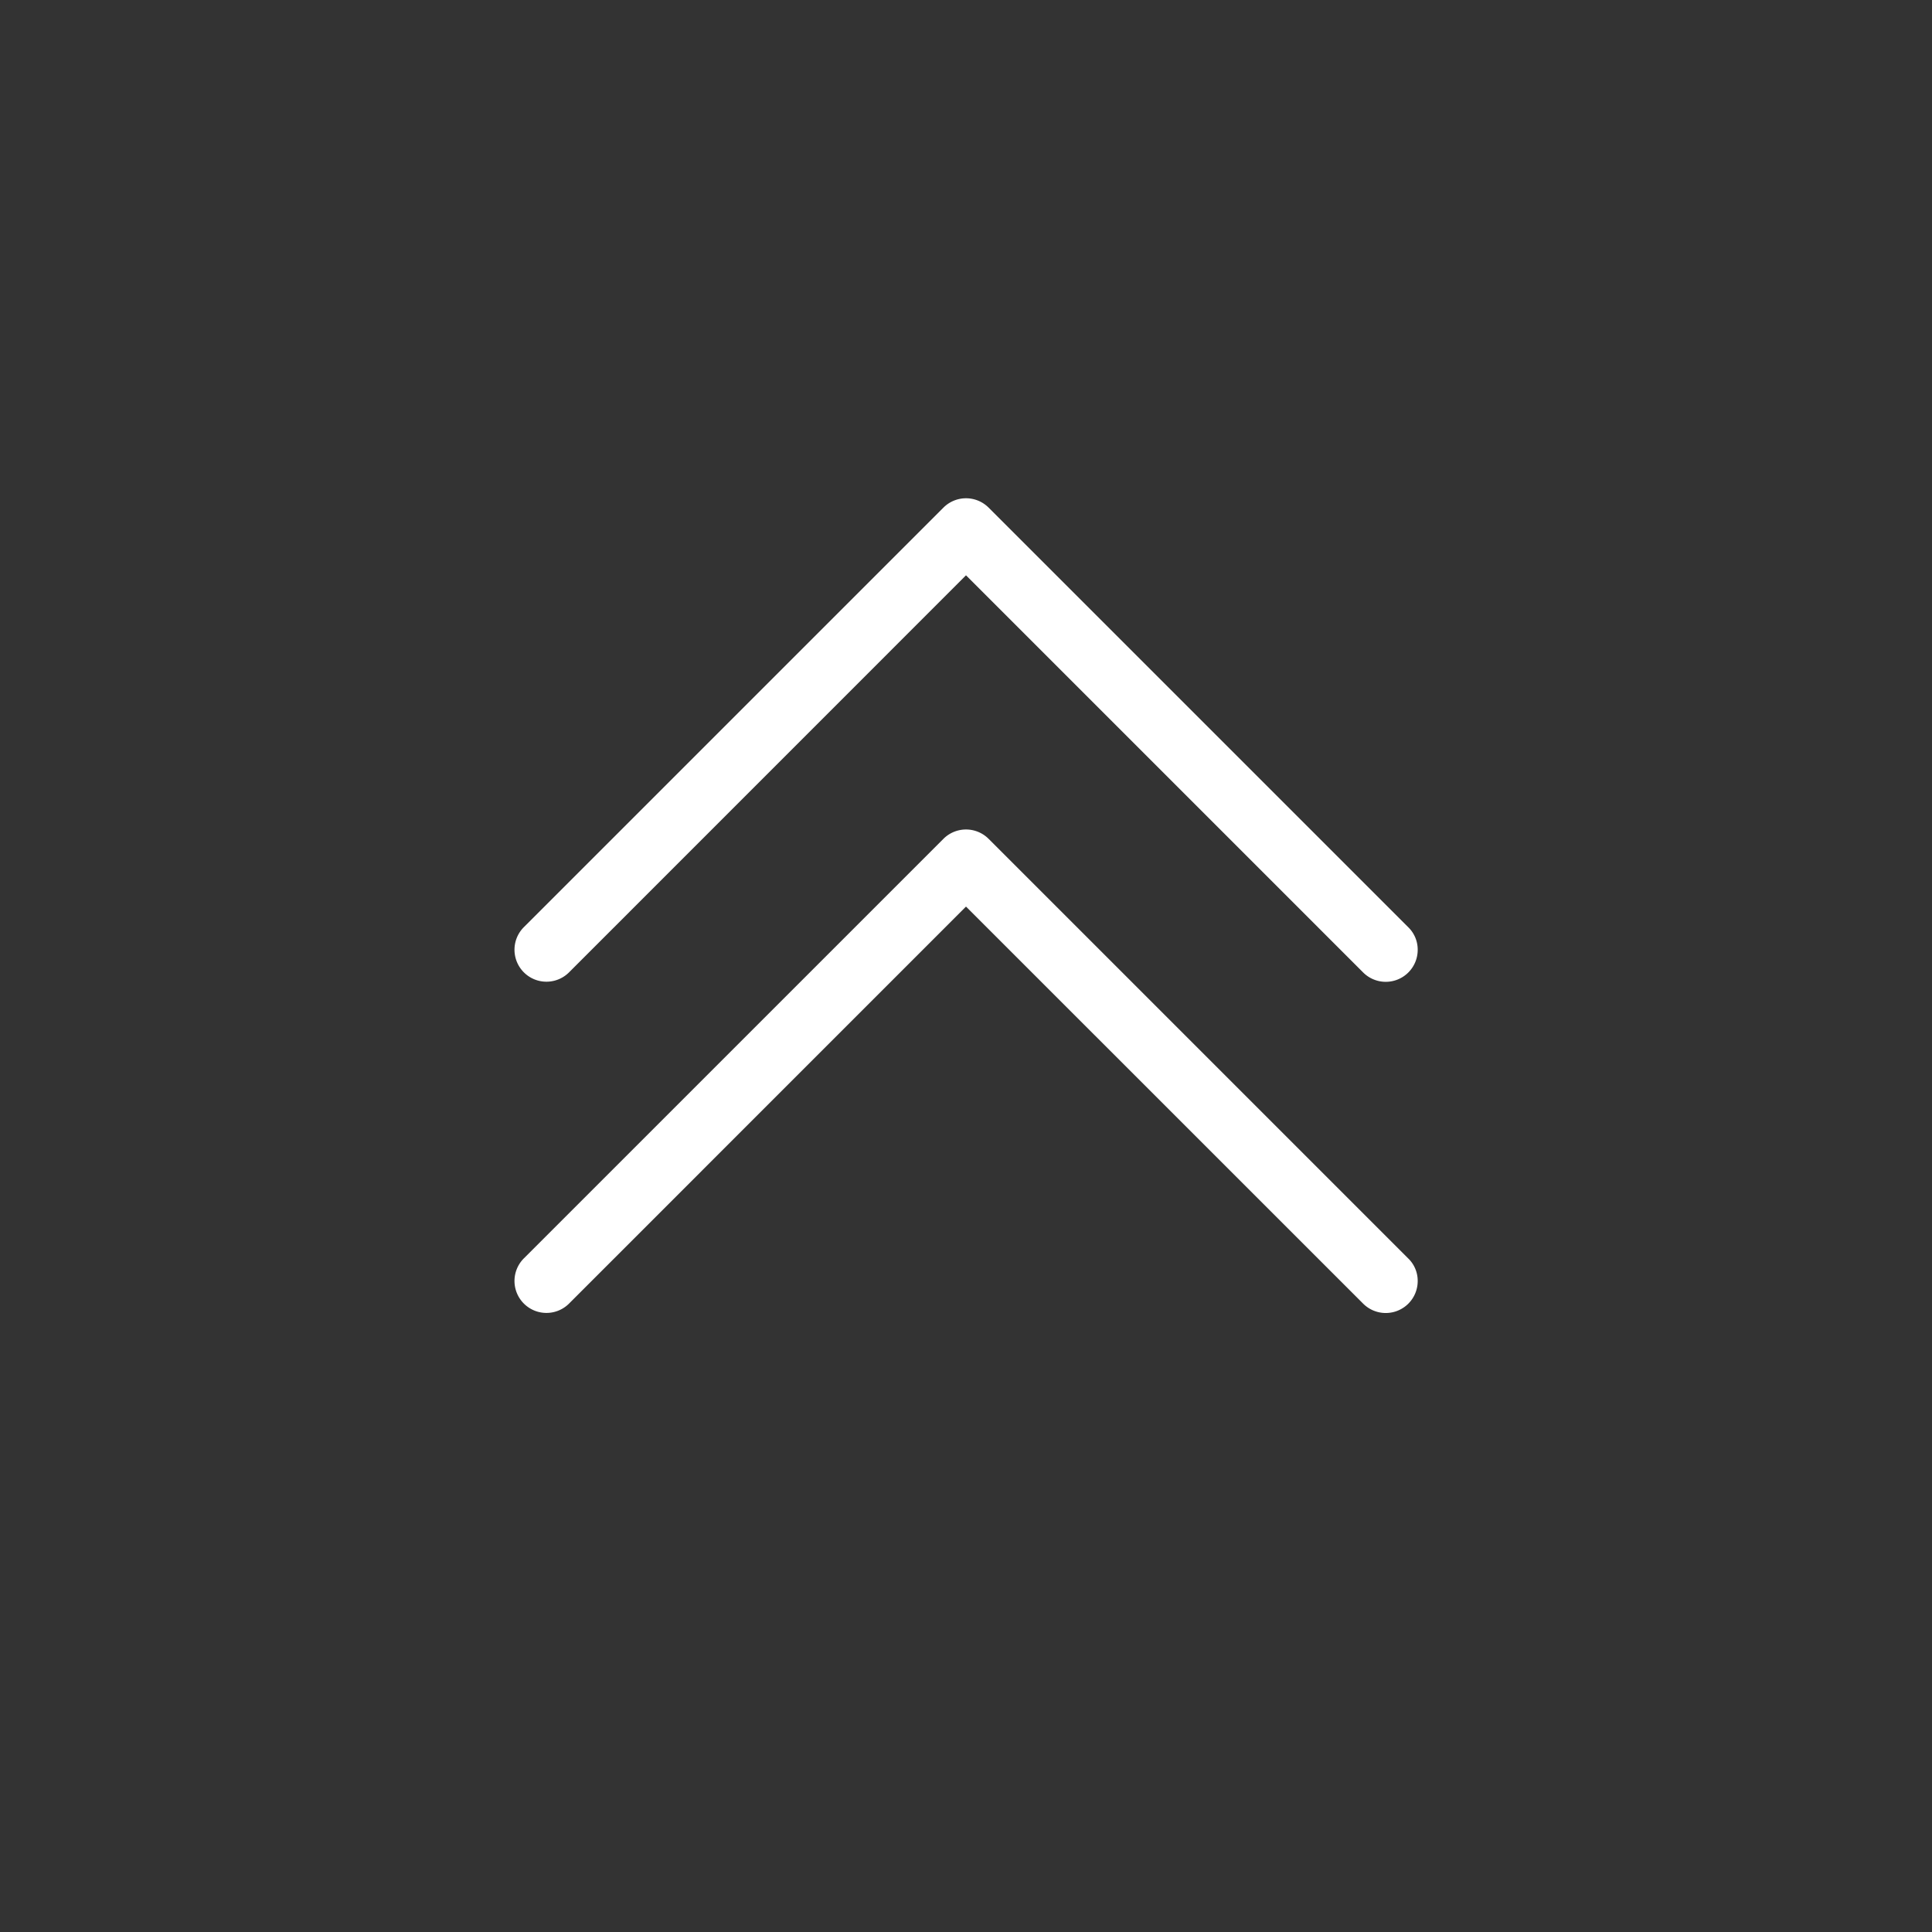 <svg width="50" height="50" viewBox="0 0 50 50" fill="none" xmlns="http://www.w3.org/2000/svg"><rect x="0" y="0" width="50" height="50" fill="#333333" stroke="none"/><path d="M36.449 32.572a.807.807 0 0 1 .241.584.827.827 0 0 1-1.41.584L25 23.462l-10.279 10.28a.827.827 0 0 1-1.169-1.17l10.864-10.863a.827.827 0 0 1 1.169 0l10.864 10.864z" fill="#fff"/><path d="M36.449 24a.807.807 0 0 1 .241.584.827.827 0 0 1-1.41.585L25 14.889 14.721 25.17A.827.827 0 0 1 13.552 24l10.864-10.863a.827.827 0 0 1 1.169 0L36.449 24z" fill="#fff"/></svg>